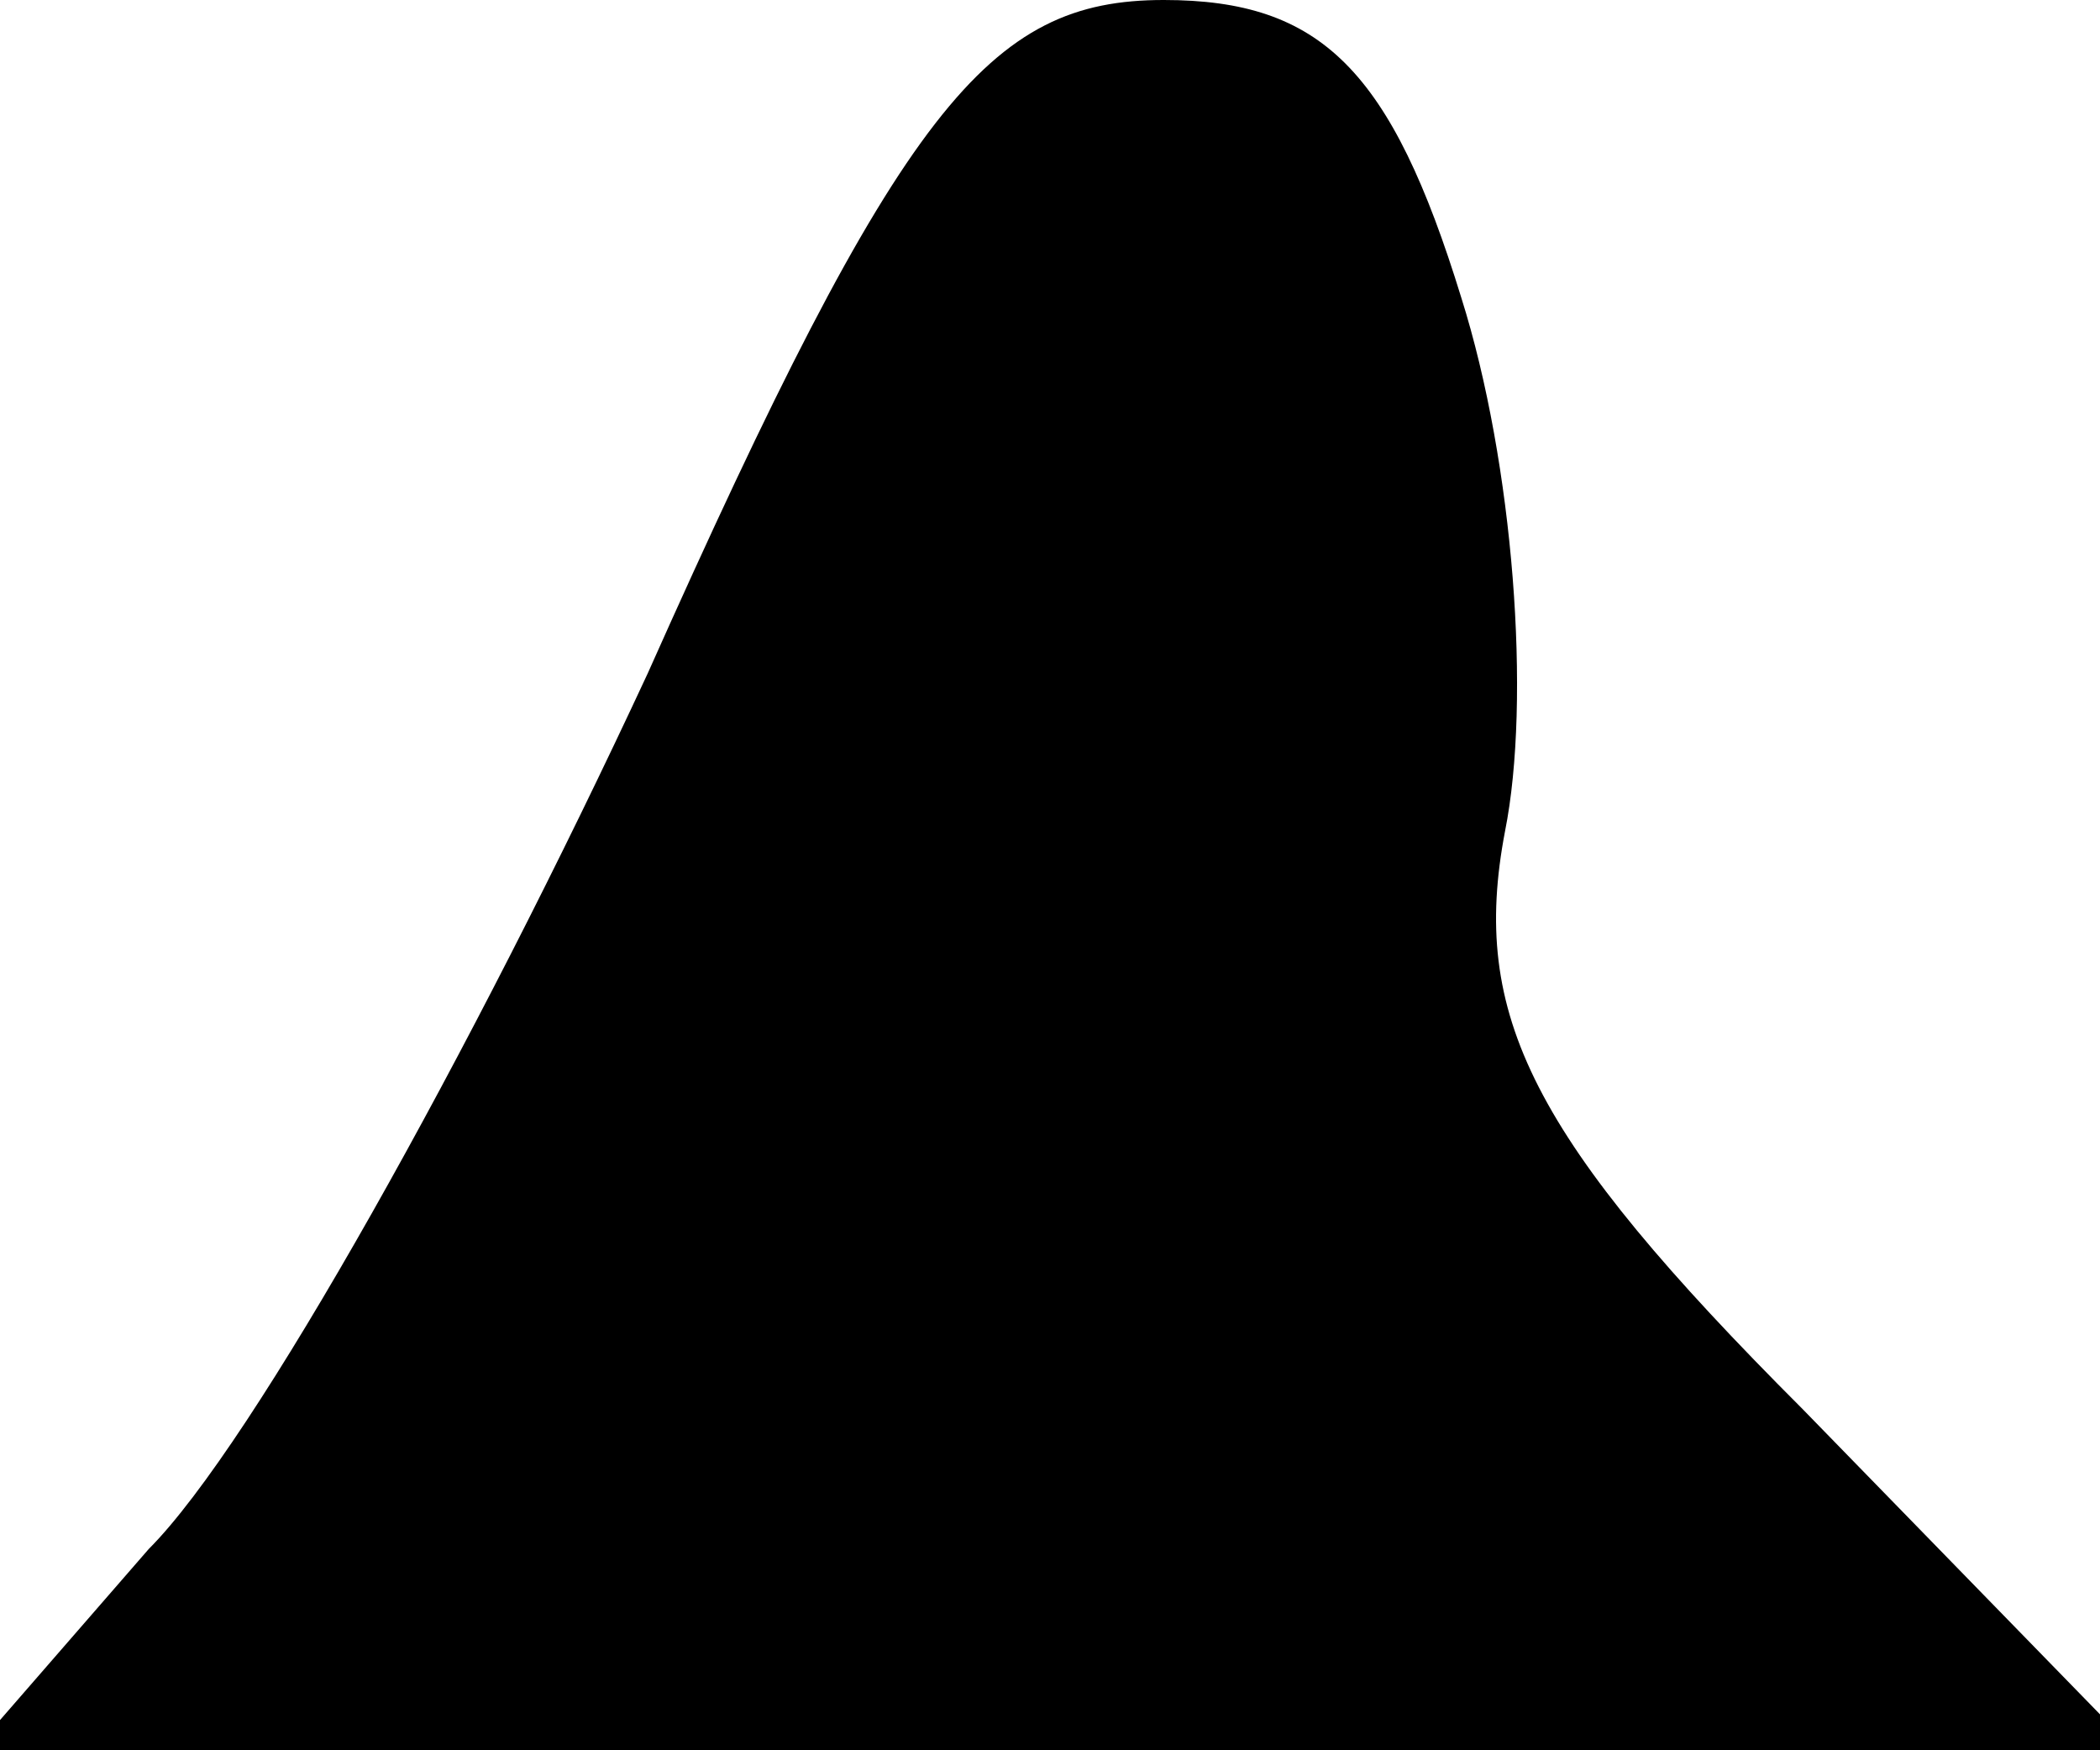 <?xml version="1.0" standalone="no"?>
<!DOCTYPE svg PUBLIC "-//W3C//DTD SVG 20010904//EN"
 "http://www.w3.org/TR/2001/REC-SVG-20010904/DTD/svg10.dtd">
<svg version="1.0" xmlns="http://www.w3.org/2000/svg"
 width="24pt" height="20pt" viewBox="0 0 24 20"
 preserveAspectRatio="xMidYMid meet">
<g transform="translate(0,20) scale(0.1,-0.1)"
fill="#000000" stroke="none">
<path fill="#000000" stroke="none" d="M74 123 c-20 -43 -45 -88 -57 -100
l-20 -23 123 0 124 0 -38 39 c-31 31 -38 45 -34 66 3 15 1 42 -5 61 -8 26 -16
34 -34 34 -20 0 -30 -12 -59 -77z"/>
</g>
</svg>
